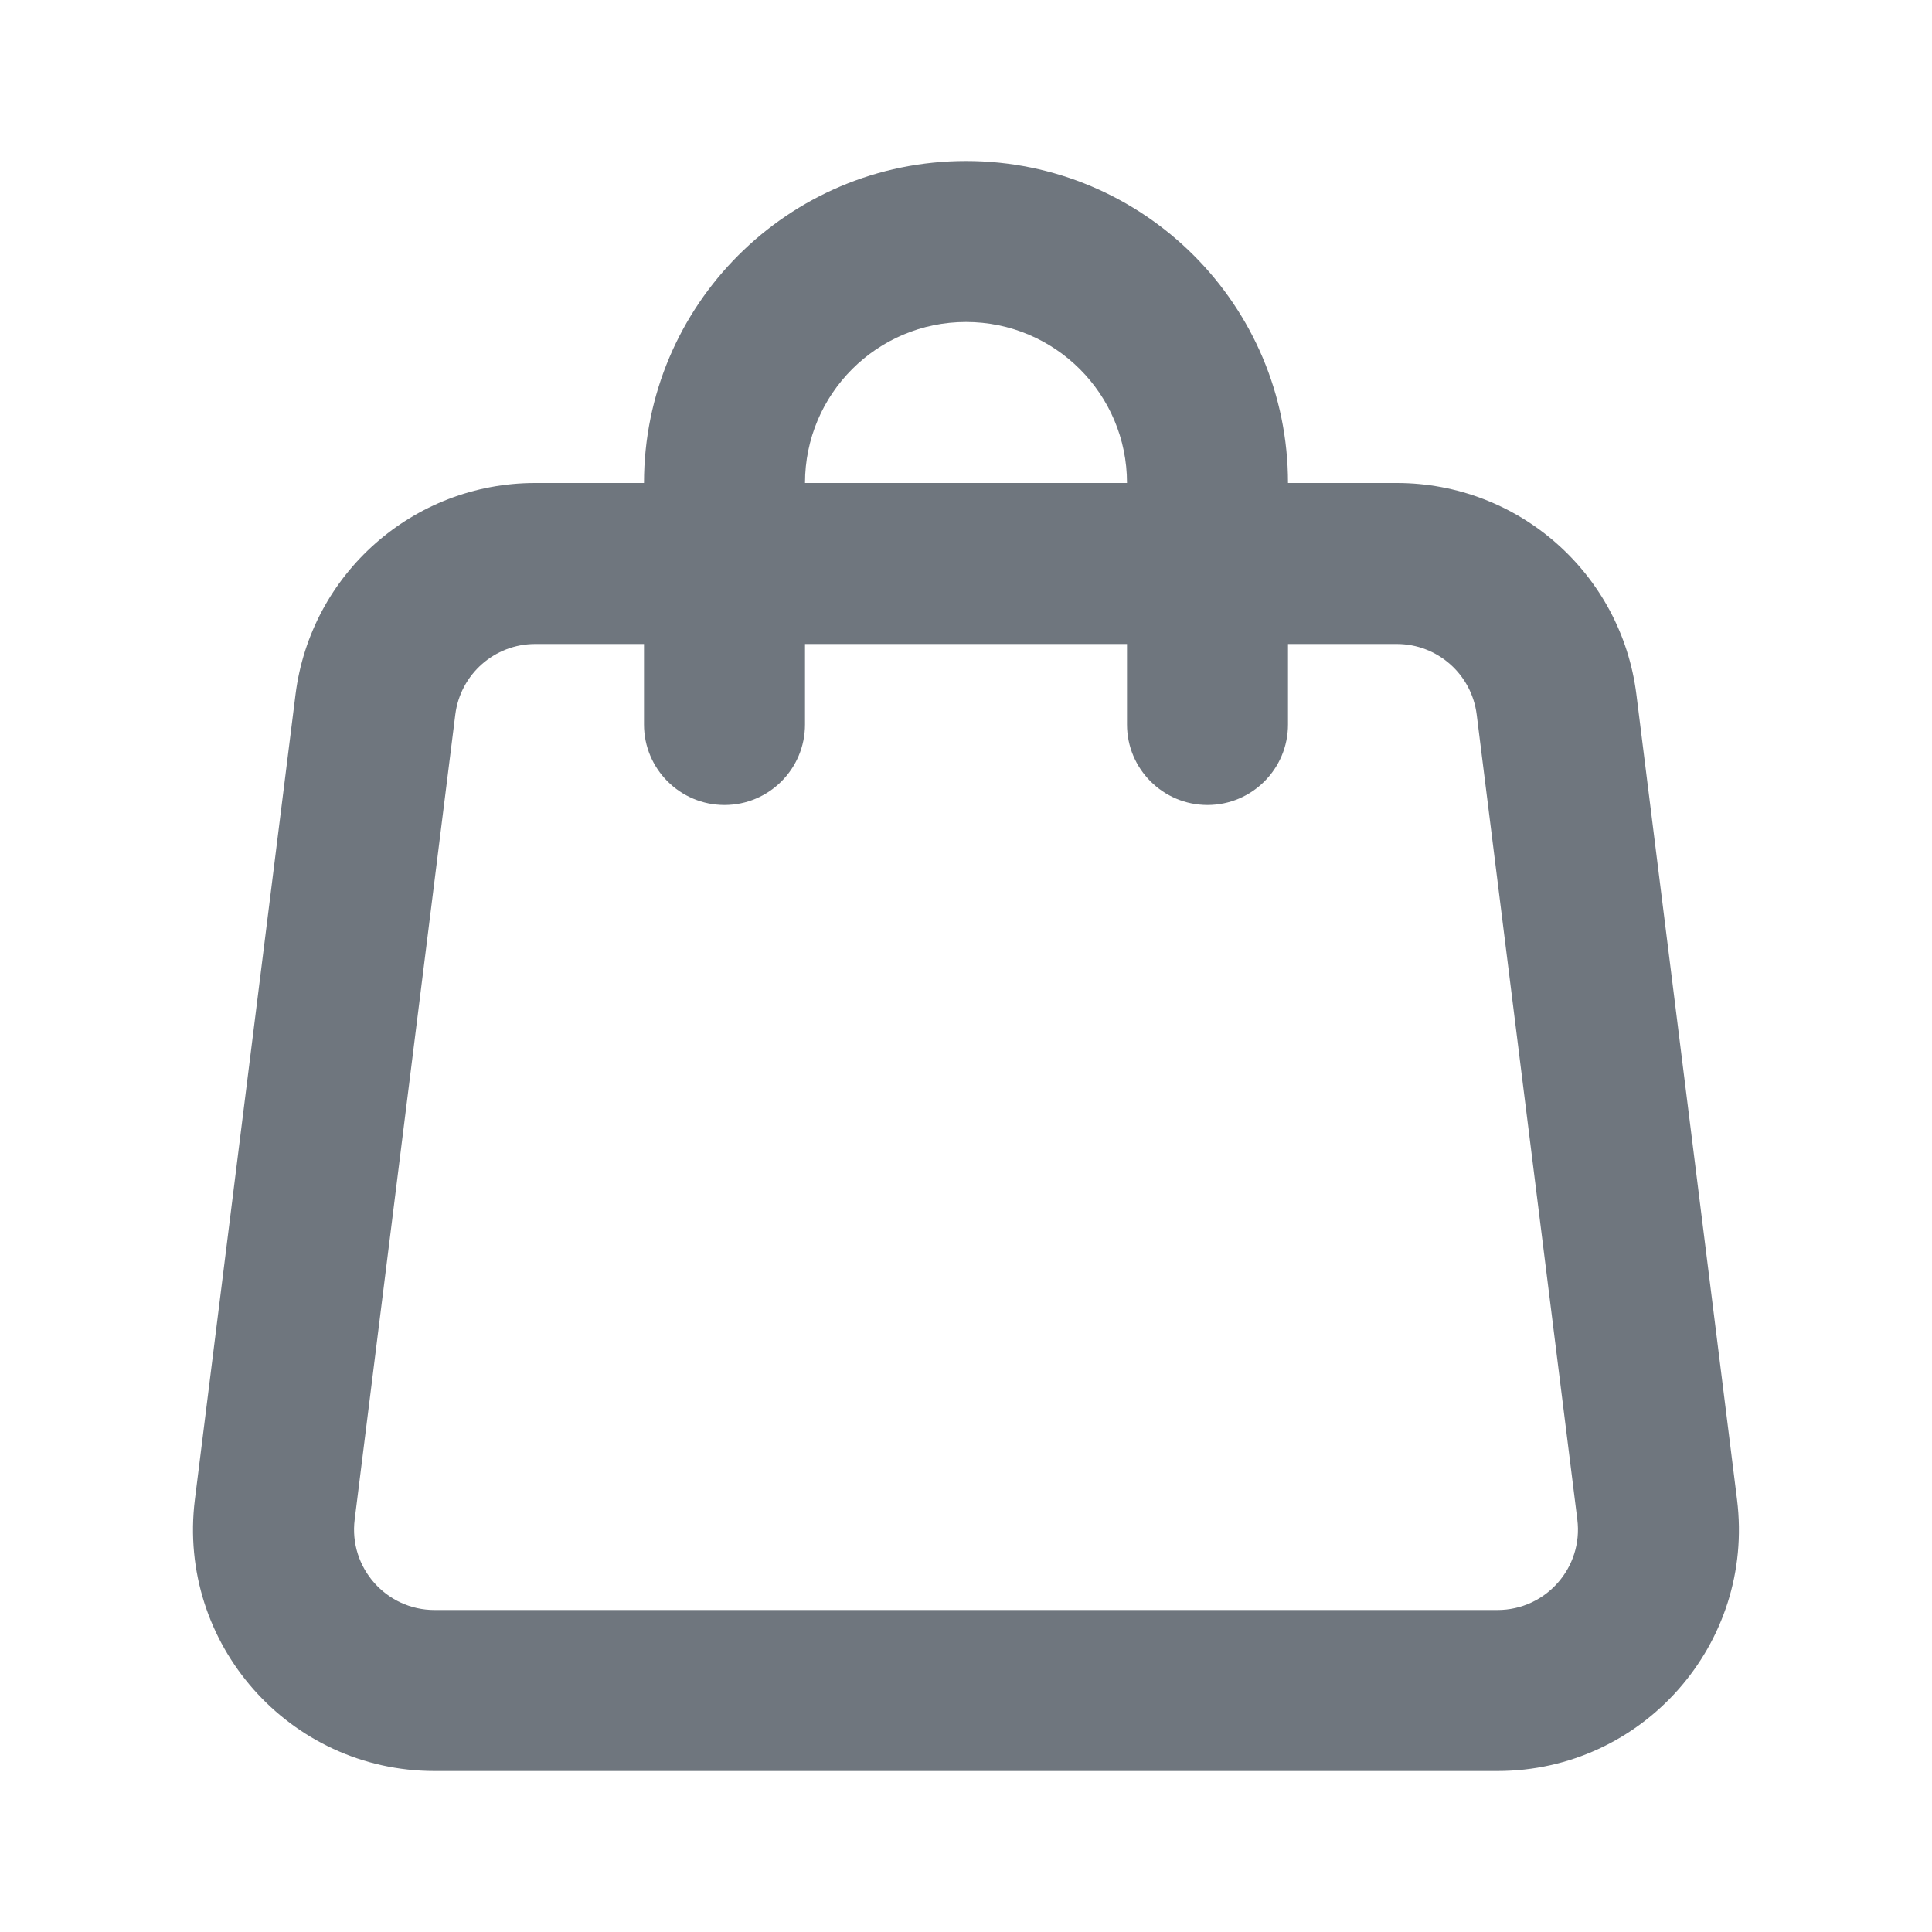 <svg width="24" height="24" viewBox="0 0 24 24" fill="none" xmlns="http://www.w3.org/2000/svg">
<path fill-rule="evenodd" clip-rule="evenodd" d="M12 2C9.791 2 8 3.791 8 6H6.648C5.135 6 3.859 7.127 3.671 8.628L2.421 18.628C2.198 20.419 3.594 22 5.398 22H18.602C20.406 22 21.802 20.419 21.578 18.628L20.328 8.628C20.141 7.127 18.865 6 17.352 6H16C16 3.791 14.209 2 12 2ZM14 8V9C14 9.552 14.448 10 15 10C15.552 10 16 9.552 16 9V8H17.352C17.856 8 18.281 8.376 18.344 8.876L19.594 18.876C19.669 19.473 19.203 20 18.602 20H5.398C4.797 20 4.331 19.473 4.406 18.876L5.656 8.876C5.719 8.376 6.144 8 6.648 8H8V9C8 9.552 8.448 10 9 10C9.552 10 10 9.552 10 9V8H14ZM14 6C14 4.895 13.105 4 12 4C10.895 4 10 4.895 10 6H14Z" fill="#6F767E"/>
</svg>
